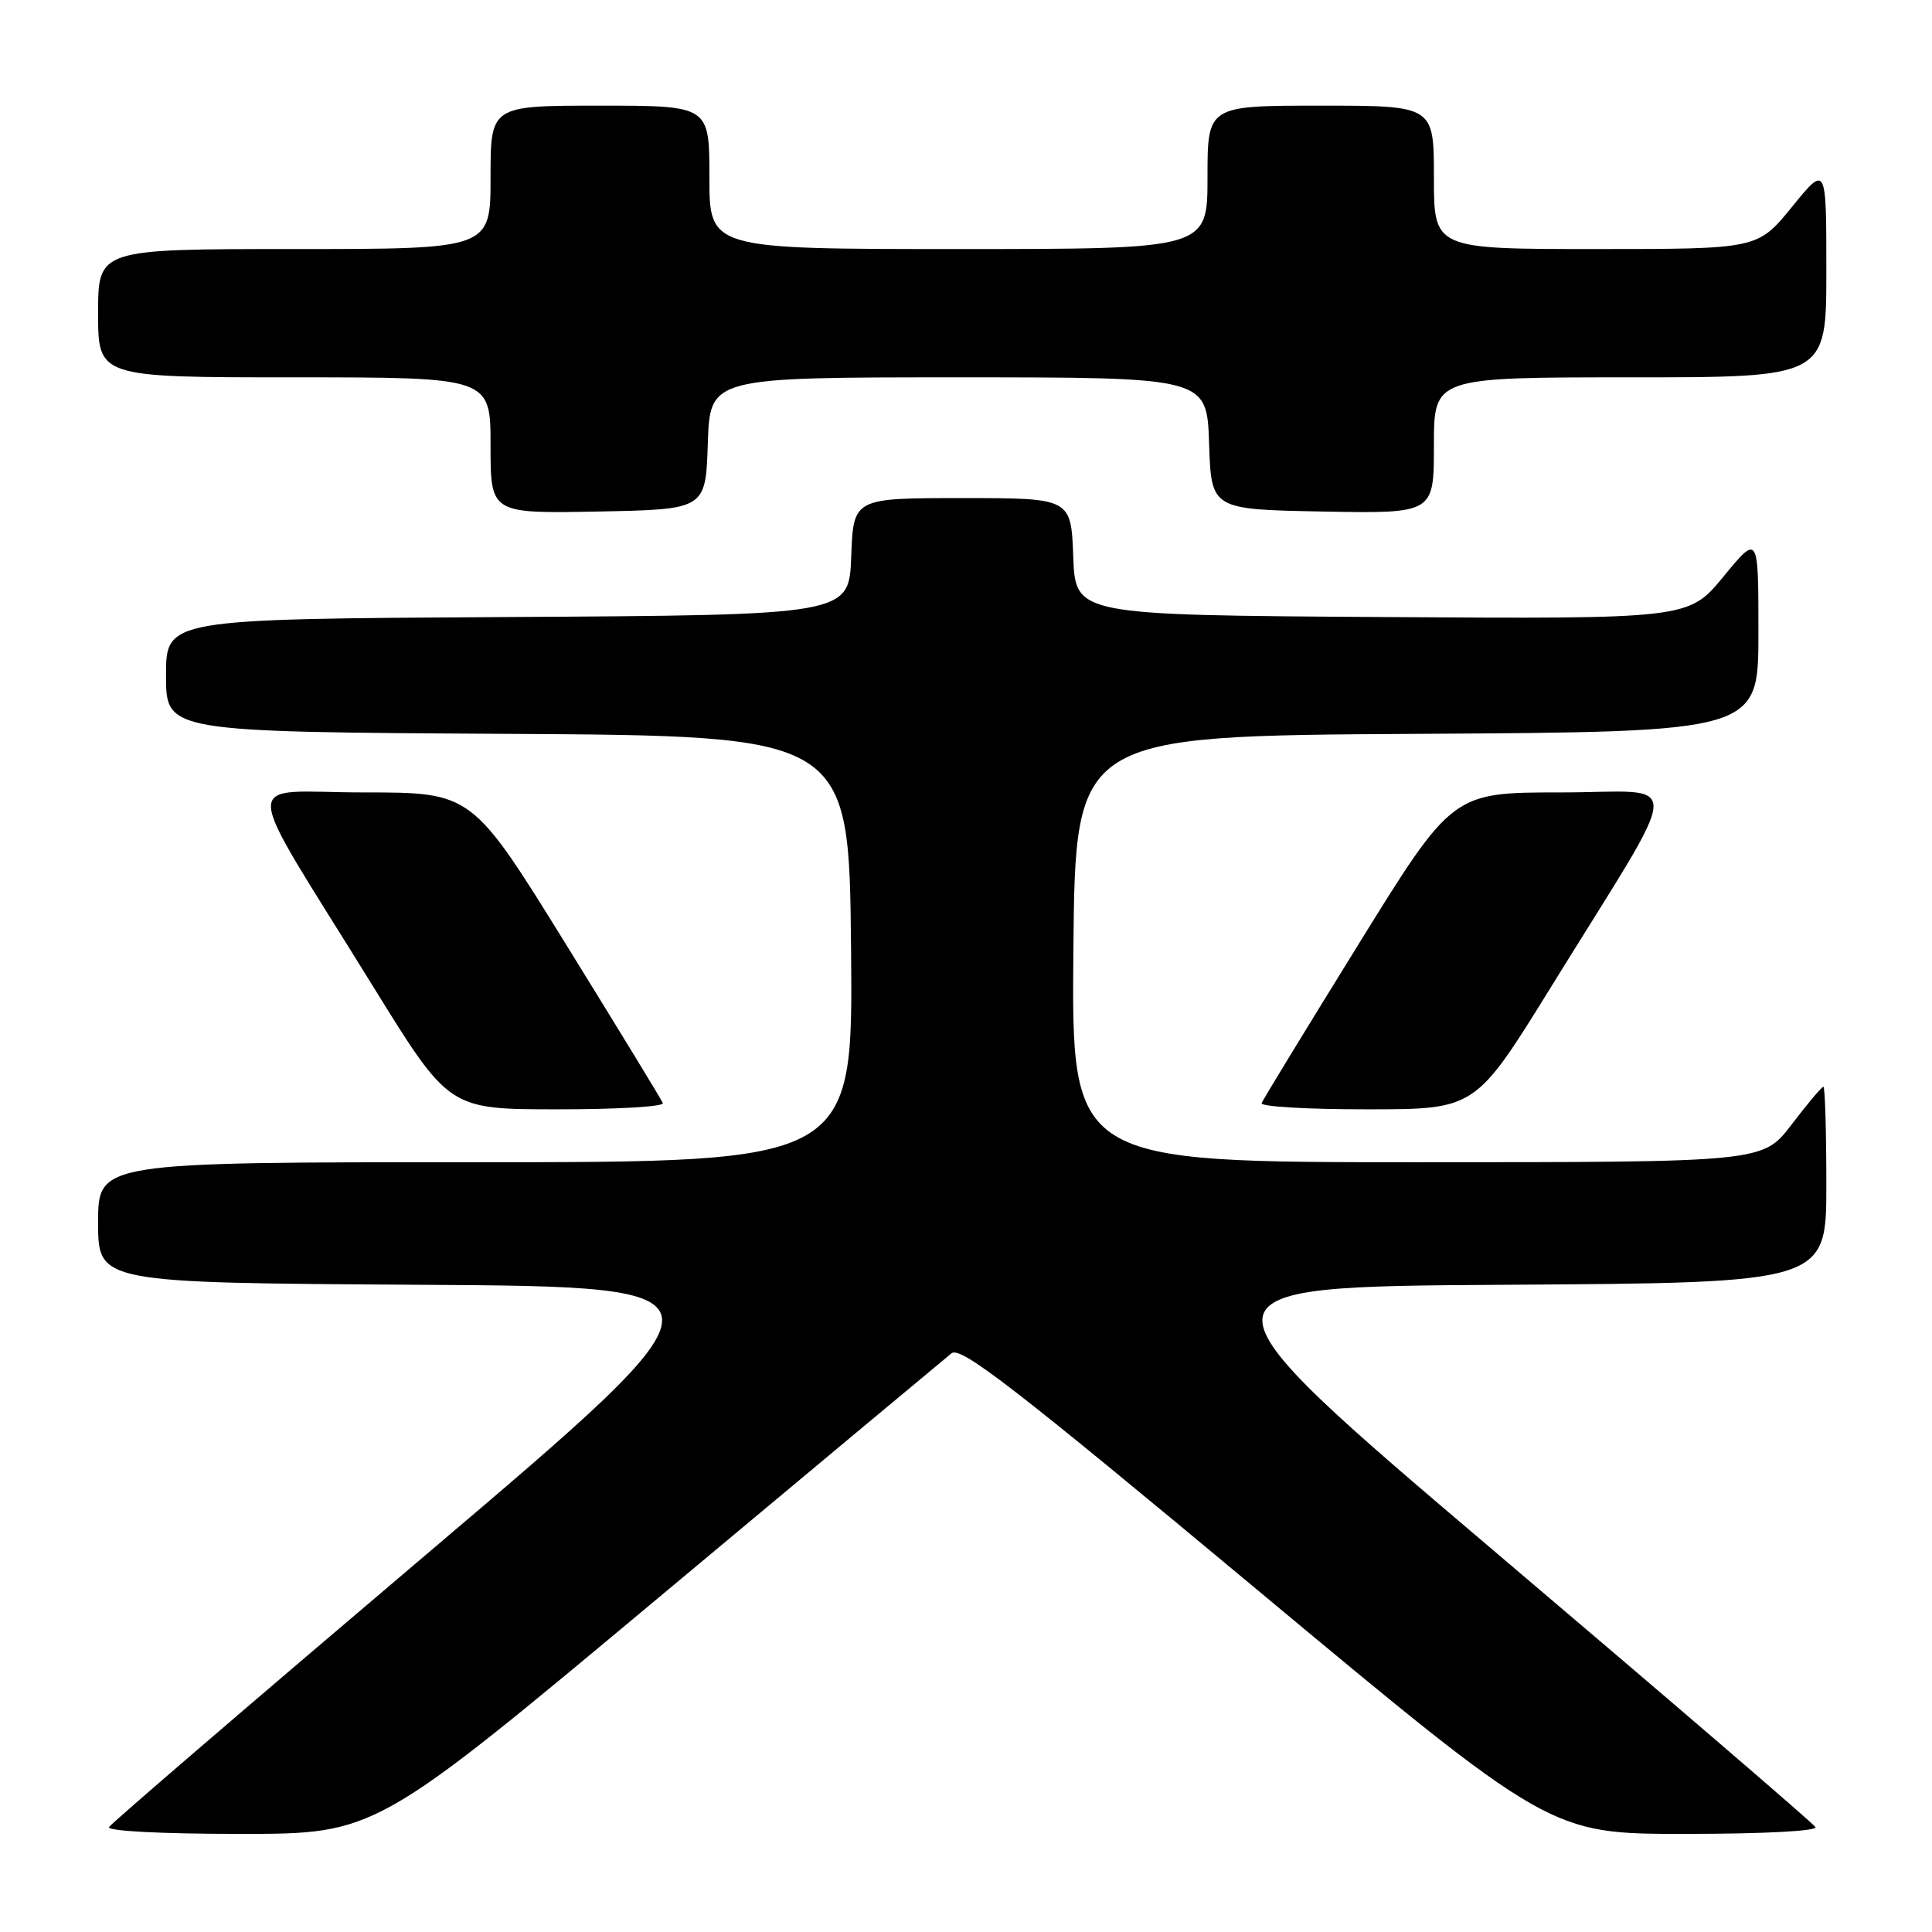 <?xml version="1.0" encoding="UTF-8" standalone="no"?>
<!DOCTYPE svg PUBLIC "-//W3C//DTD SVG 1.1//EN" "http://www.w3.org/Graphics/SVG/1.1/DTD/svg11.dtd" >
<svg xmlns="http://www.w3.org/2000/svg" xmlns:xlink="http://www.w3.org/1999/xlink" version="1.1" viewBox="0 0 256 256">
 <g >
 <path fill="currentColor"
d=" M 87.20 211.75 C 107.78 194.56 125.27 179.97 126.08 179.32 C 127.29 178.34 134.41 183.85 166.48 210.57 C 205.41 243.00 205.41 243.00 223.26 243.00 C 233.79 243.00 240.89 242.62 240.55 242.09 C 240.24 241.58 221.26 225.27 198.36 205.84 C 156.74 170.50 156.74 170.50 199.37 170.24 C 242.00 169.98 242.00 169.98 242.00 156.99 C 242.00 149.85 241.82 144.00 241.61 144.00 C 241.39 144.00 239.50 146.25 237.40 149.00 C 233.59 154.00 233.59 154.00 187.78 154.00 C 141.97 154.00 141.97 154.00 142.23 125.75 C 142.50 97.50 142.50 97.50 187.75 97.24 C 233.00 96.98 233.00 96.98 233.00 83.87 C 233.00 70.77 233.00 70.77 228.37 76.40 C 223.74 82.02 223.74 82.02 183.12 81.76 C 142.50 81.50 142.50 81.50 142.21 73.75 C 141.92 66.00 141.92 66.00 127.50 66.00 C 113.08 66.00 113.08 66.00 112.79 73.75 C 112.50 81.50 112.50 81.50 67.25 81.76 C 22.00 82.02 22.00 82.02 22.00 89.50 C 22.00 96.98 22.00 96.98 67.25 97.24 C 112.50 97.50 112.50 97.50 112.77 125.75 C 113.03 154.00 113.03 154.00 63.02 154.00 C 13.00 154.00 13.00 154.00 13.00 161.99 C 13.00 169.98 13.00 169.98 55.63 170.24 C 98.26 170.50 98.26 170.50 56.64 205.84 C 33.74 225.27 14.76 241.58 14.45 242.09 C 14.11 242.62 21.25 243.00 31.84 243.00 C 49.79 243.00 49.79 243.00 87.20 211.75 Z  M 87.83 146.17 C 87.65 145.71 81.88 136.26 75.02 125.17 C 62.54 105.00 62.54 105.00 48.18 105.00 C 31.68 105.00 31.51 101.70 49.50 130.81 C 59.50 146.99 59.50 146.99 73.83 146.99 C 81.72 147.00 88.02 146.63 87.83 146.17 Z  M 205.50 130.81 C 223.49 101.70 223.32 105.00 206.82 105.00 C 192.46 105.00 192.46 105.00 179.98 125.17 C 173.12 136.26 167.35 145.71 167.17 146.17 C 166.98 146.63 173.28 147.00 181.17 146.99 C 195.50 146.99 195.50 146.99 205.50 130.81 Z  M 93.79 58.75 C 94.08 50.00 94.08 50.00 127.00 50.00 C 159.92 50.00 159.92 50.00 160.21 58.75 C 160.50 67.50 160.50 67.50 175.25 67.78 C 190.00 68.05 190.00 68.05 190.00 59.03 C 190.00 50.00 190.00 50.00 216.00 50.00 C 242.00 50.00 242.00 50.00 242.00 35.91 C 242.00 21.82 242.00 21.82 237.45 27.41 C 232.89 33.00 232.89 33.00 211.45 33.00 C 190.00 33.00 190.00 33.00 190.00 23.50 C 190.00 14.00 190.00 14.00 175.00 14.00 C 160.00 14.00 160.00 14.00 160.00 23.50 C 160.00 33.00 160.00 33.00 127.00 33.00 C 94.00 33.00 94.00 33.00 94.00 23.50 C 94.00 14.00 94.00 14.00 79.50 14.00 C 65.00 14.00 65.00 14.00 65.00 23.50 C 65.00 33.00 65.00 33.00 39.00 33.00 C 13.00 33.00 13.00 33.00 13.00 41.50 C 13.00 50.00 13.00 50.00 39.00 50.00 C 65.00 50.00 65.00 50.00 65.00 59.03 C 65.00 68.05 65.00 68.05 79.25 67.78 C 93.50 67.50 93.50 67.50 93.79 58.75 Z "/>
</g>
</svg>